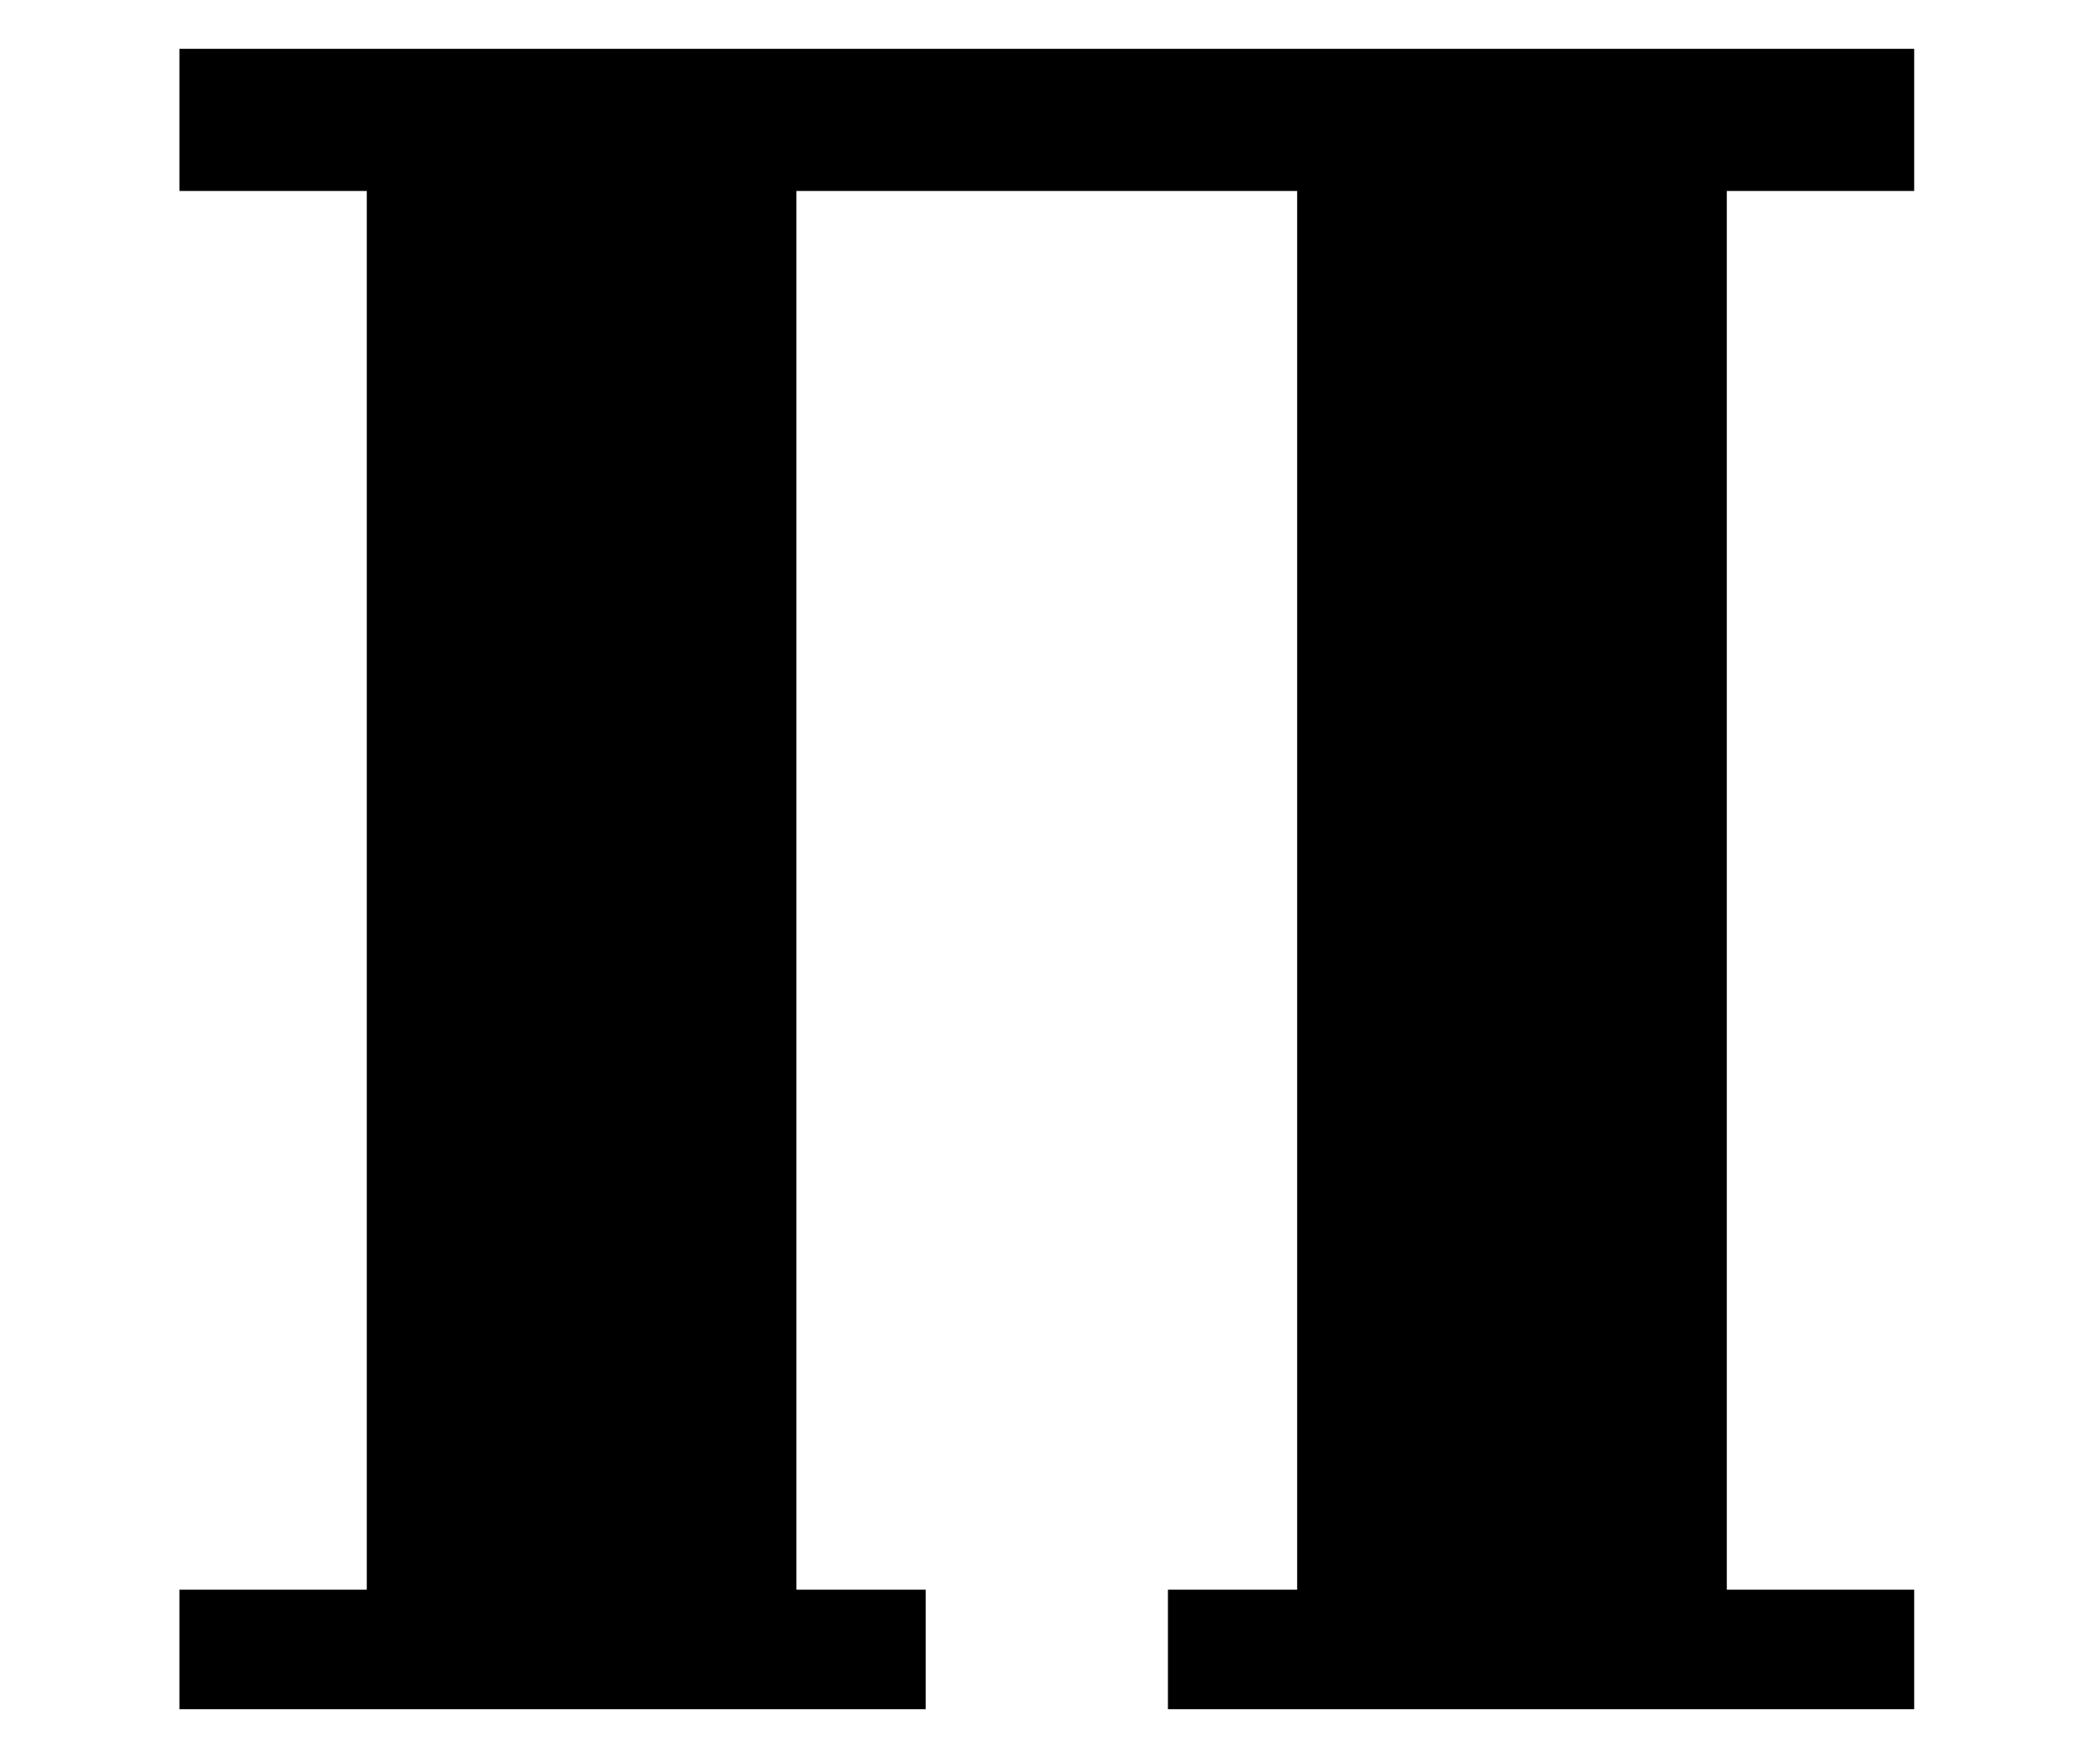<?xml version="1.0" encoding="UTF-8" standalone="no"?>
<!-- Created with Inkscape (http://www.inkscape.org/) -->
<svg
   xmlns:svg="http://www.w3.org/2000/svg"
   xmlns="http://www.w3.org/2000/svg"
   version="1.0"
   width="43"
   height="36"
   viewBox="0 0 380 315"
   id="svg2">
  <defs
     id="defs4" />
  <path
     d="M 189.42,32.988 L 234.723,32.988 L 234.723,286.104 L 211.341,286.104 L 211.341,307.733 L 346.375,307.733 L 346.375,286.104 L 312.47,286.104 L 312.47,32.988 L 346.375,32.988 L 346.375,7.267 L 189.42,7.267 L 32.466,7.267 L 32.466,32.988 L 66.37,32.988 L 66.37,286.104 L 32.466,286.104 L 32.466,307.733 L 167.5,307.733 L 167.5,286.104 L 144.117,286.104 L 144.117,32.988 L 189.42,32.988 z "
     style="fill:#000000;fill-opacity:1;fill-rule:evenodd;stroke:none;stroke-width:1px;stroke-linecap:butt;stroke-linejoin:miter;stroke-opacity:1"
     id="path2612" />
</svg>
